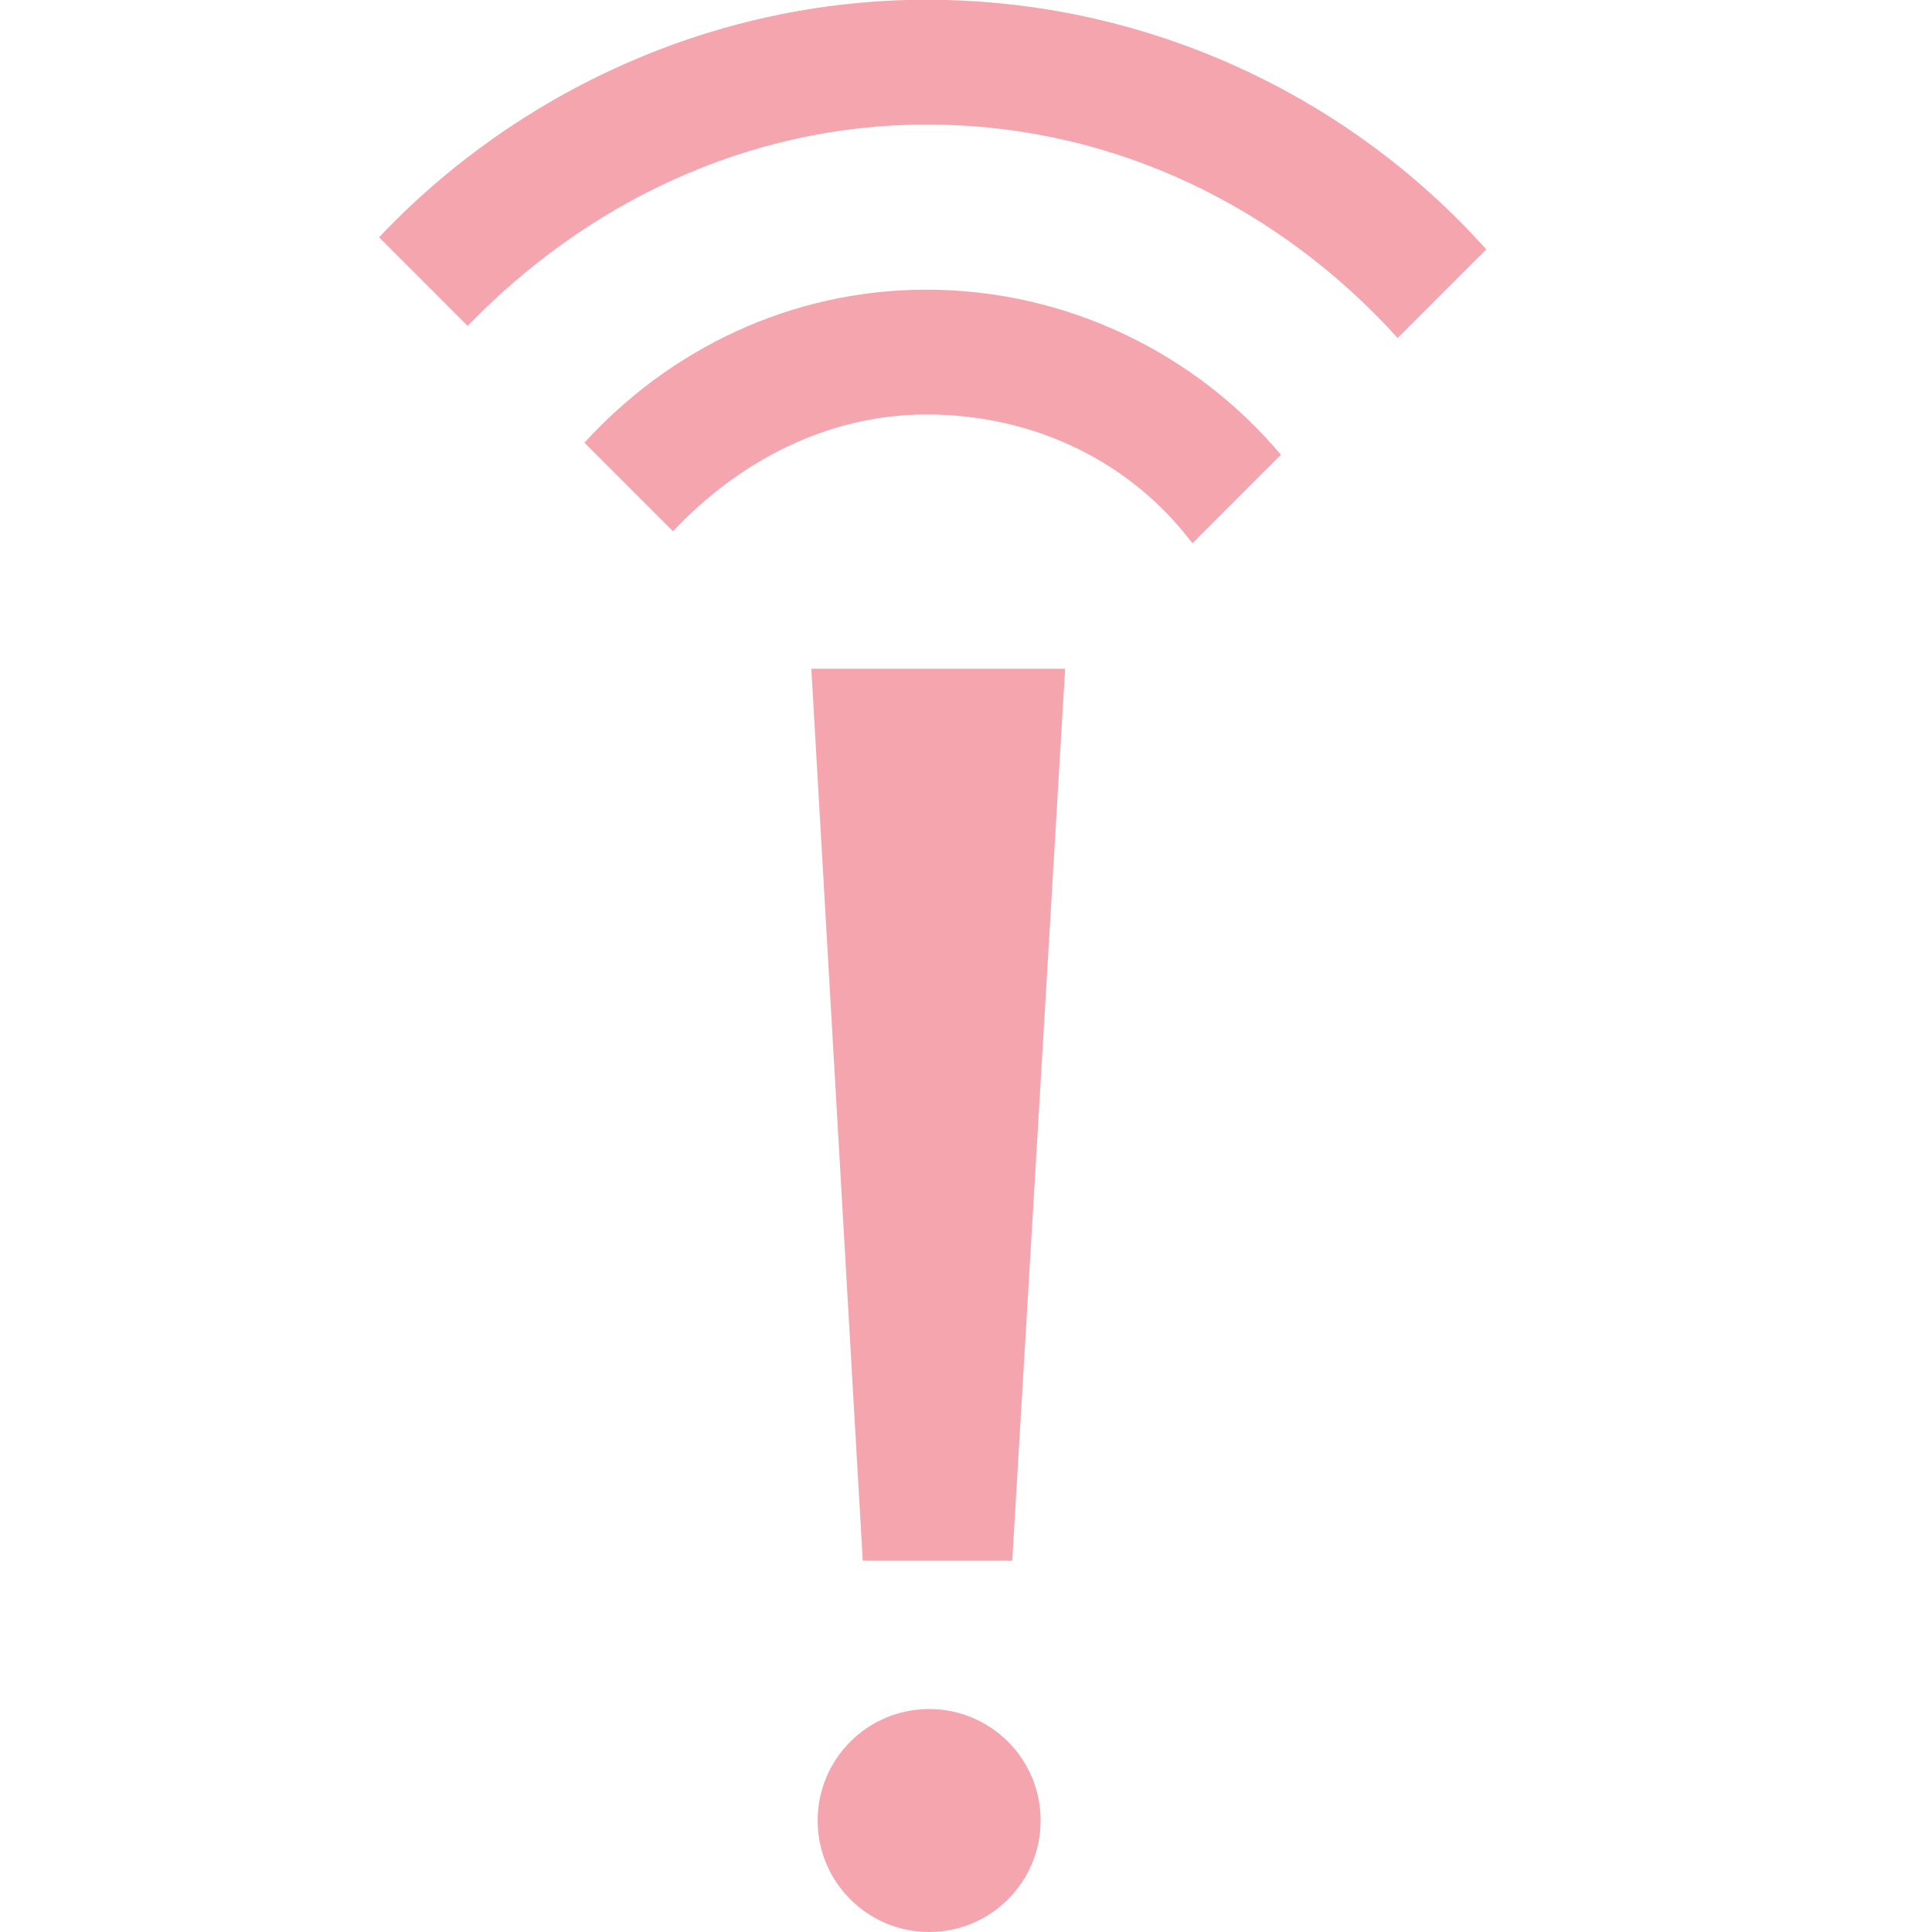 <svg width="32" height="32" viewBox="0 0 32 32" fill="none" xmlns="http://www.w3.org/2000/svg">
<g clip-path="url(#clip0)">
<path fill-rule="evenodd" clip-rule="evenodd" d="M24.617 4.131L23.15 5.598C21.216 3.464 18.482 2.063 15.348 2.063C12.347 2.063 9.68 3.397 7.746 5.398L6.279 3.93C8.546 1.53 11.814 -0.004 15.348 -0.004C19.016 -0.004 22.35 1.597 24.617 4.131ZM21.216 7.532L19.749 8.999C18.749 7.665 17.149 6.865 15.348 6.865C13.681 6.865 12.214 7.665 11.147 8.799L9.68 7.332C11.08 5.798 13.081 4.798 15.348 4.798C17.682 4.798 19.816 5.865 21.216 7.532ZM17.236 30.153C17.236 31.173 16.41 32 15.39 32C14.37 32 13.543 31.173 13.543 30.153C13.543 29.134 14.37 28.307 15.39 28.307C16.41 28.307 17.236 29.134 17.236 30.153ZM17.642 11.076H13.438L14.29 25.85H16.766L17.642 11.076Z" fill="#EA4C5F" fill-opacity="0.5"/>
</g>
<defs>
<clipPath id="clip0">
<rect width="32" height="32" fill="white"/>
</clipPath>
</defs>
</svg>
